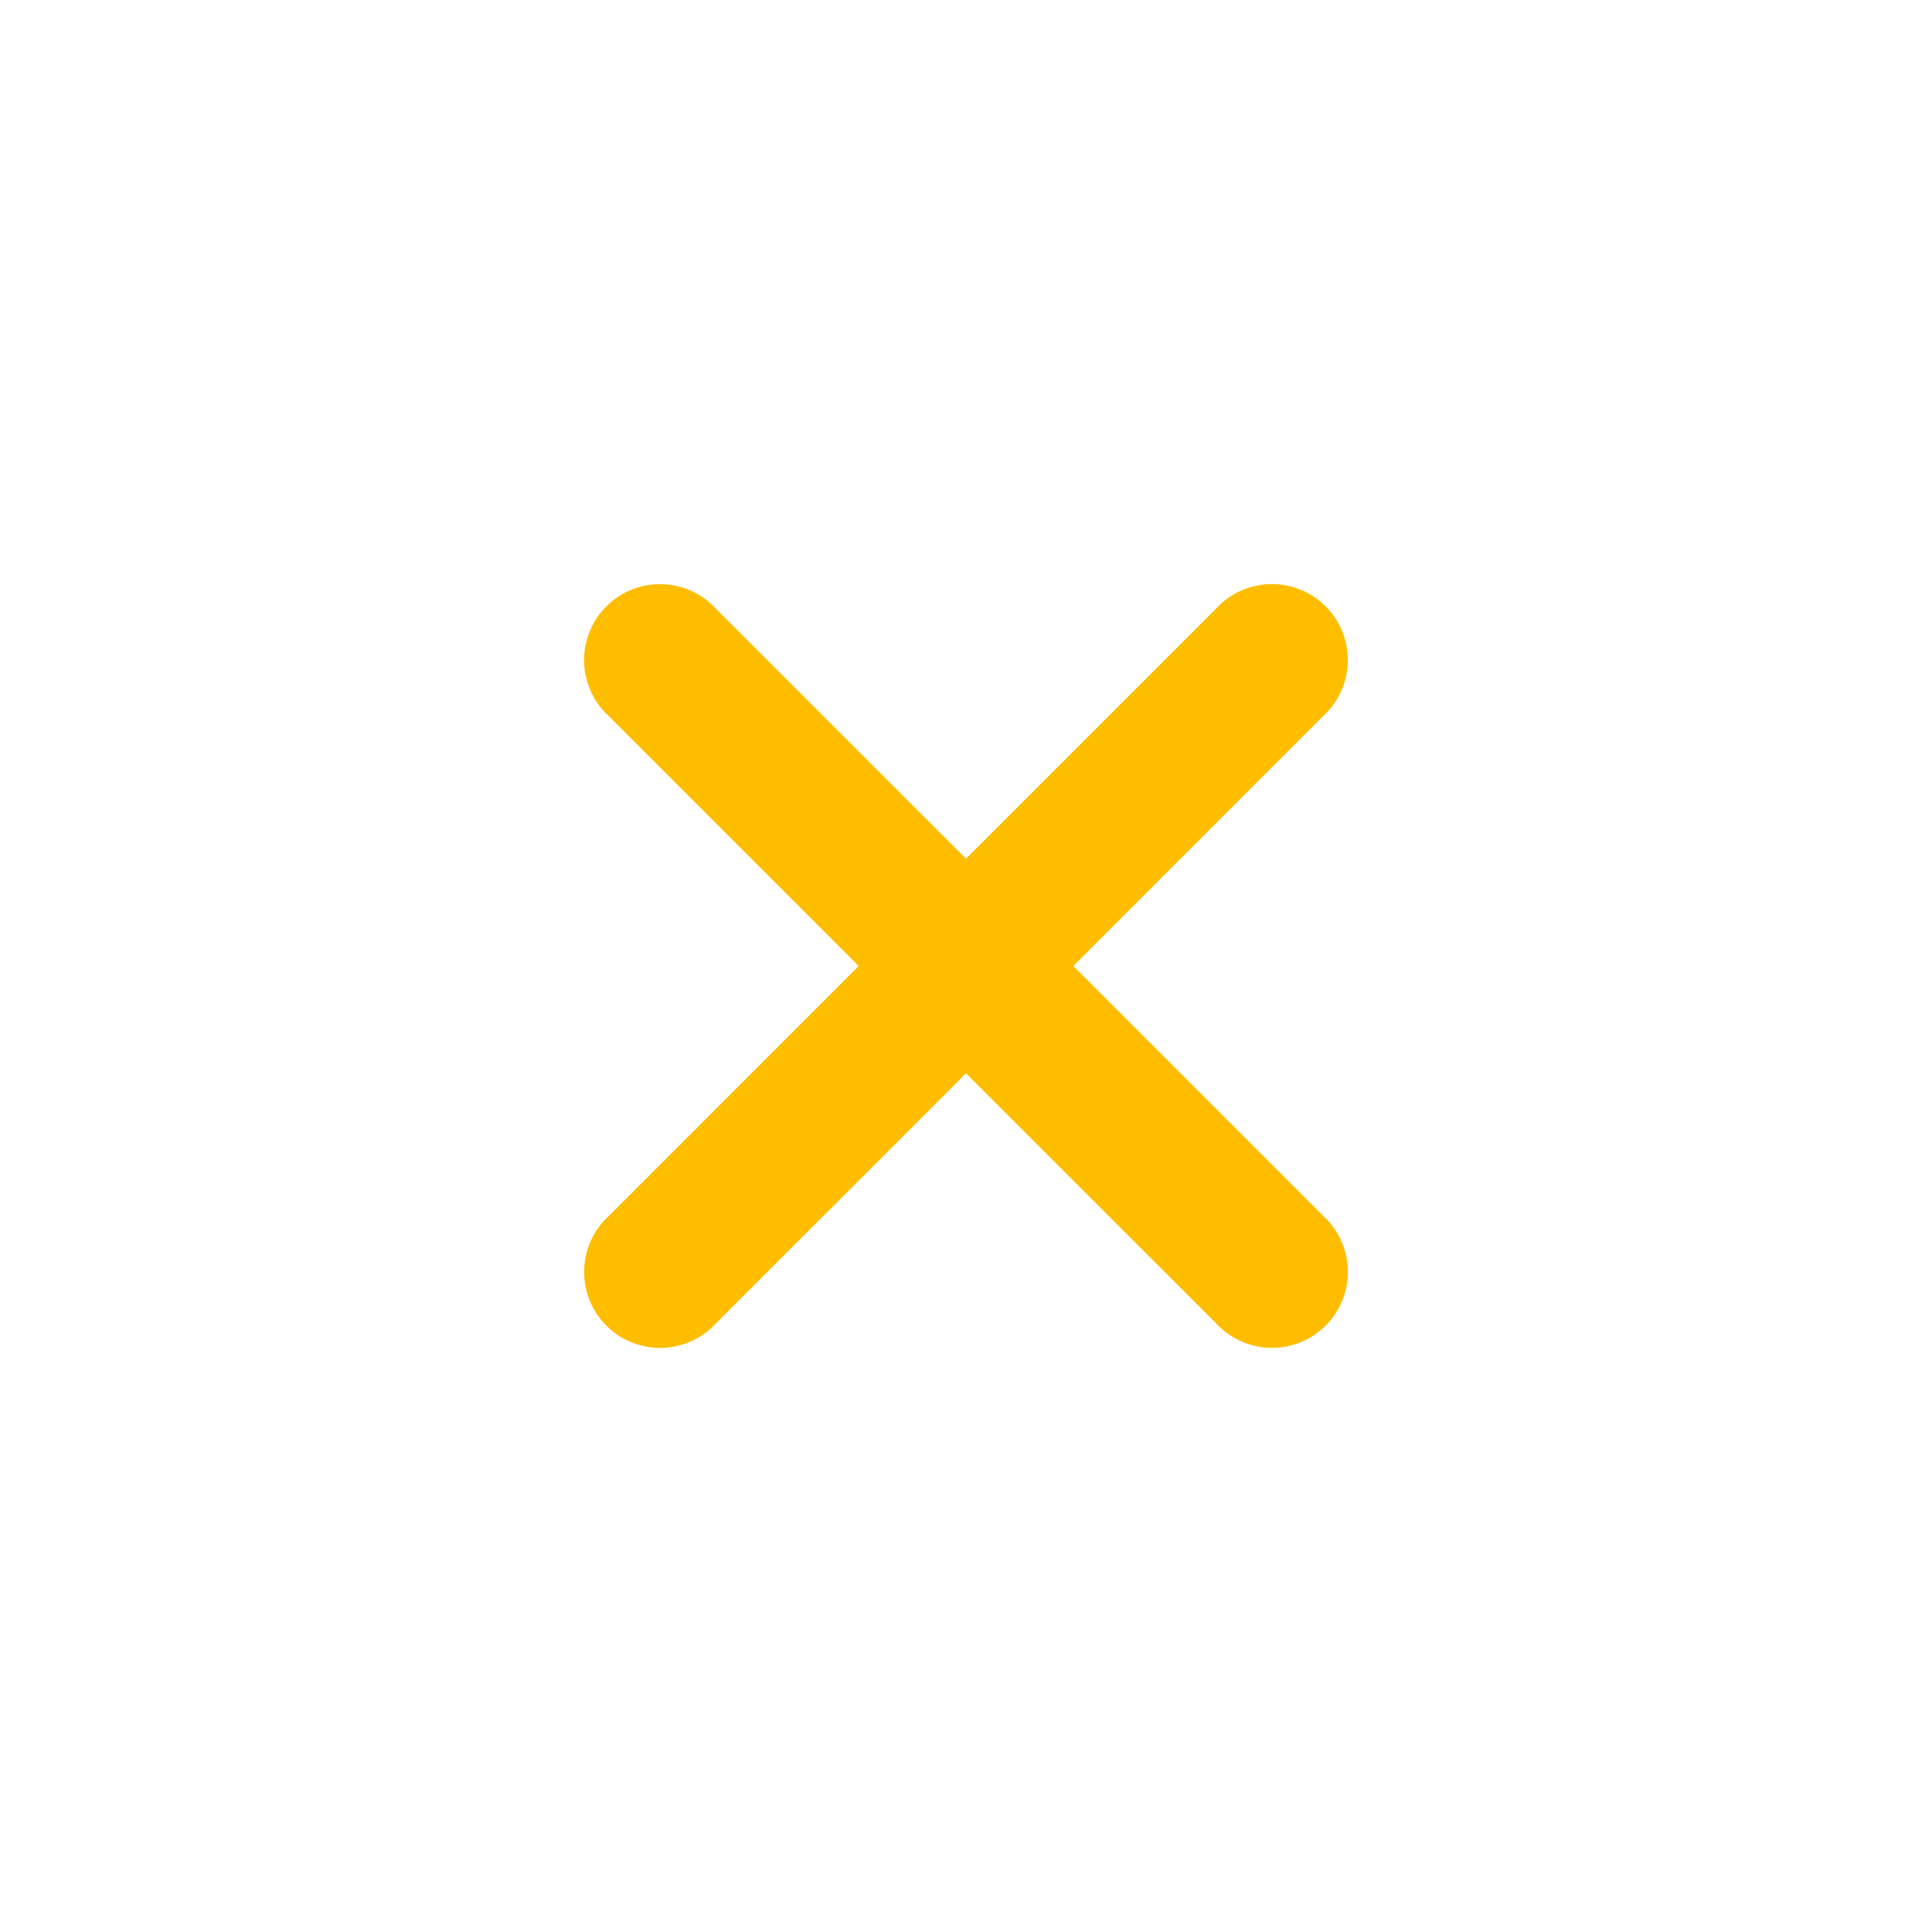 <svg xmlns="http://www.w3.org/2000/svg" xmlns:xlink="http://www.w3.org/1999/xlink" width="20" height="20" viewBox="0 0 20 20"><defs><path id="a" d="M10 8.889l2.587-2.587a.786.786 0 1 1 1.111 1.11L11.111 10l2.587 2.587a.786.786 0 1 1-1.11 1.111L10 11.111l-2.587 2.587a.786.786 0 1 1-1.111-1.11L8.889 10 6.302 7.413a.786.786 0 1 1 1.11-1.111L10 8.889z"/></defs><use fill="#FFBD00" fill-rule="nonzero" xlink:href="#a"/></svg>